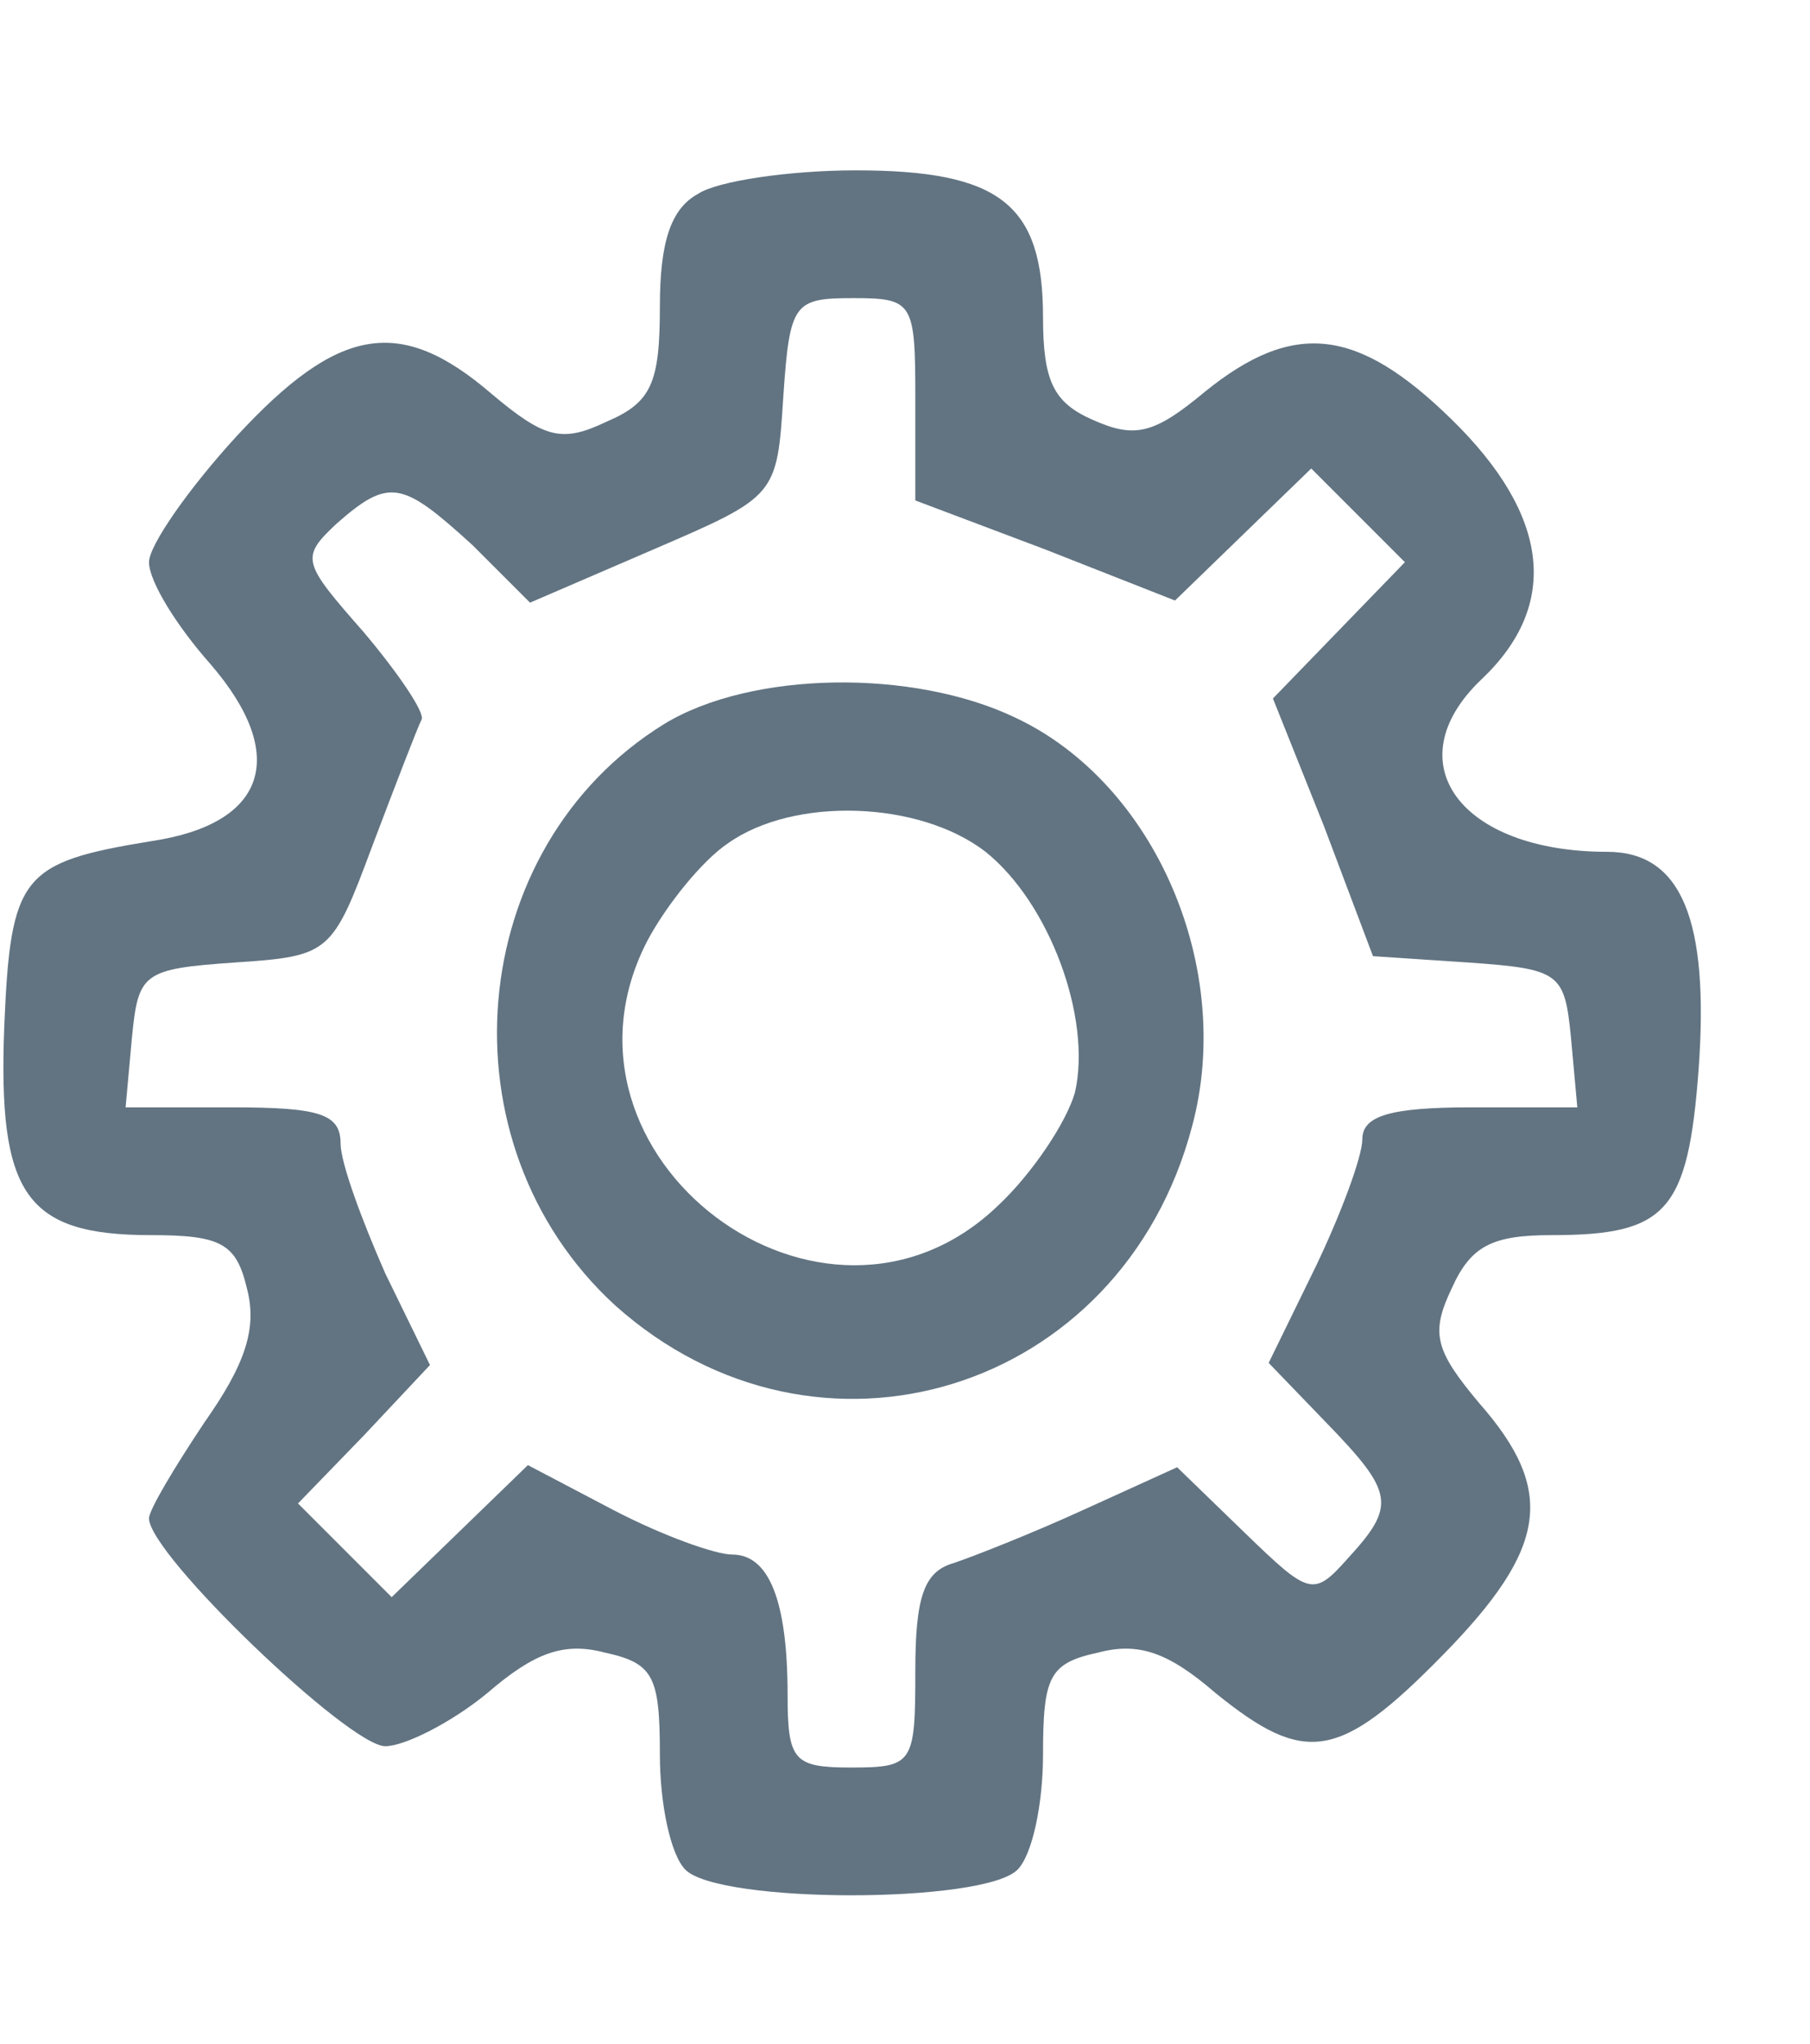 <!-- Generated by IcoMoon.io -->
<svg version="1.1" xmlns="http://www.w3.org/2000/svg" width="907" height="1024" viewBox="0 0 907 1024">
<title></title>
<g id="icomoon-ignore">
</g>
<path fill="#627482" d="M349.867 97.067c-13.867 7.467-19.2 24.533-19.2 56.533 0 38.4-4.267 48-26.667 57.6-22.4 10.667-30.933 8.533-57.6-13.867-45.867-39.467-76.8-34.133-128 21.333-23.467 25.6-43.733 54.4-43.733 62.933 0 9.6 13.867 32 30.933 51.2 39.467 45.867 27.733 80-29.867 88.533-65.067 10.667-70.4 17.067-73.6 92.8-3.2 84.267 10.667 104.533 73.6 104.533 35.2 0 42.667 4.267 48 26.667 5.333 20.267-1.067 38.4-21.333 67.2-14.933 22.4-27.733 43.733-27.733 48 0 18.133 100.267 114.133 118.4 114.133 9.6 0 33.067-11.733 51.2-26.667 23.467-20.267 38.4-25.6 58.667-20.267 24.533 5.333 27.733 11.733 27.733 51.2 0 24.533 5.333 50.133 12.8 57.6 17.067 17.067 149.333 17.067 166.4 0 7.467-7.467 12.8-33.067 12.8-57.6 0-39.467 3.2-45.867 27.733-51.2 20.267-5.333 35.2 0 58.667 20.267 44.8 36.267 61.867 34.133 114.133-19.2s56.533-82.133 18.133-125.867c-22.4-26.667-24.533-35.2-13.867-57.6 9.6-21.333 20.267-26.667 50.133-26.667 57.6 0 68.267-11.733 73.6-83.2 5.333-74.667-8.533-108.8-45.867-108.8-73.6 0-106.667-44.8-62.933-86.4 39.467-37.333 34.133-82.133-14.933-130.133-46.933-45.867-78.933-50.133-123.733-13.867-25.6 21.333-35.2 23.467-56.533 13.867-19.2-8.533-24.533-19.2-24.533-51.2 0-56.533-21.333-73.6-93.867-73.6-33.067 0-69.333 5.333-78.933 11.733zM458.667 199.467v51.2l65.067 24.533 65.067 25.6 68.267-66.133 46.933 46.933-66.133 68.267 25.6 64 24.533 65.067 48 3.2c45.867 3.2 48 5.333 51.2 37.333l3.2 35.2h-53.333c-40.533 0-54.4 4.267-54.4 16 0 8.533-10.667 37.333-23.467 64l-23.467 48 28.8 29.867c34.133 35.2 35.2 41.6 10.667 68.267-17.067 19.2-19.2 18.133-51.2-12.8l-34.133-33.067-46.933 21.333c-25.6 11.733-55.467 23.467-65.067 26.667-14.933 4.267-19.2 17.067-19.2 54.4 0 45.867-1.067 48-32 48-28.8 0-32-3.2-32-36.267 0-48-9.6-70.4-27.733-70.4-8.533 0-35.2-9.6-59.733-22.4l-42.667-22.4-68.267 66.133-46.933-46.933 33.067-34.133 33.067-35.2-22.4-45.867c-11.733-26.667-22.4-55.467-22.4-65.067 0-14.933-10.667-18.133-54.4-18.133h-53.333l3.2-35.2c3.2-32 5.333-34.133 51.2-37.333 48-3.2 49.067-4.267 69.333-58.667 11.733-30.933 22.4-58.667 24.533-62.933 2.133-3.2-11.733-23.467-28.8-43.733-30.933-35.2-32-37.333-13.867-54.4 26.667-23.467 33.067-21.333 68.267 10.667l28.8 28.8 61.867-26.667c61.867-26.667 61.867-26.667 65.067-76.8 3.2-46.933 5.333-49.067 35.2-49.067s30.933 2.133 30.933 50.133z"></path>
<path fill="#627482" d="M332.8 362.667c-100.267 61.867-113.067 210.133-24.533 291.2 101.333 90.667 253.867 43.733 289.067-89.6 21.333-78.933-18.133-171.733-88.533-204.8-51.2-24.533-132.267-23.467-176 3.2zM493.867 426.667c32 25.6 53.333 83.2 44.8 120.533-4.267 14.933-21.333 40.533-38.4 56.533-87.467 84.267-231.467-24.533-176-132.267 9.6-18.133 27.733-40.533 40.533-49.067 33.067-23.467 96-21.333 129.067 4.267z"></path>
</svg>

